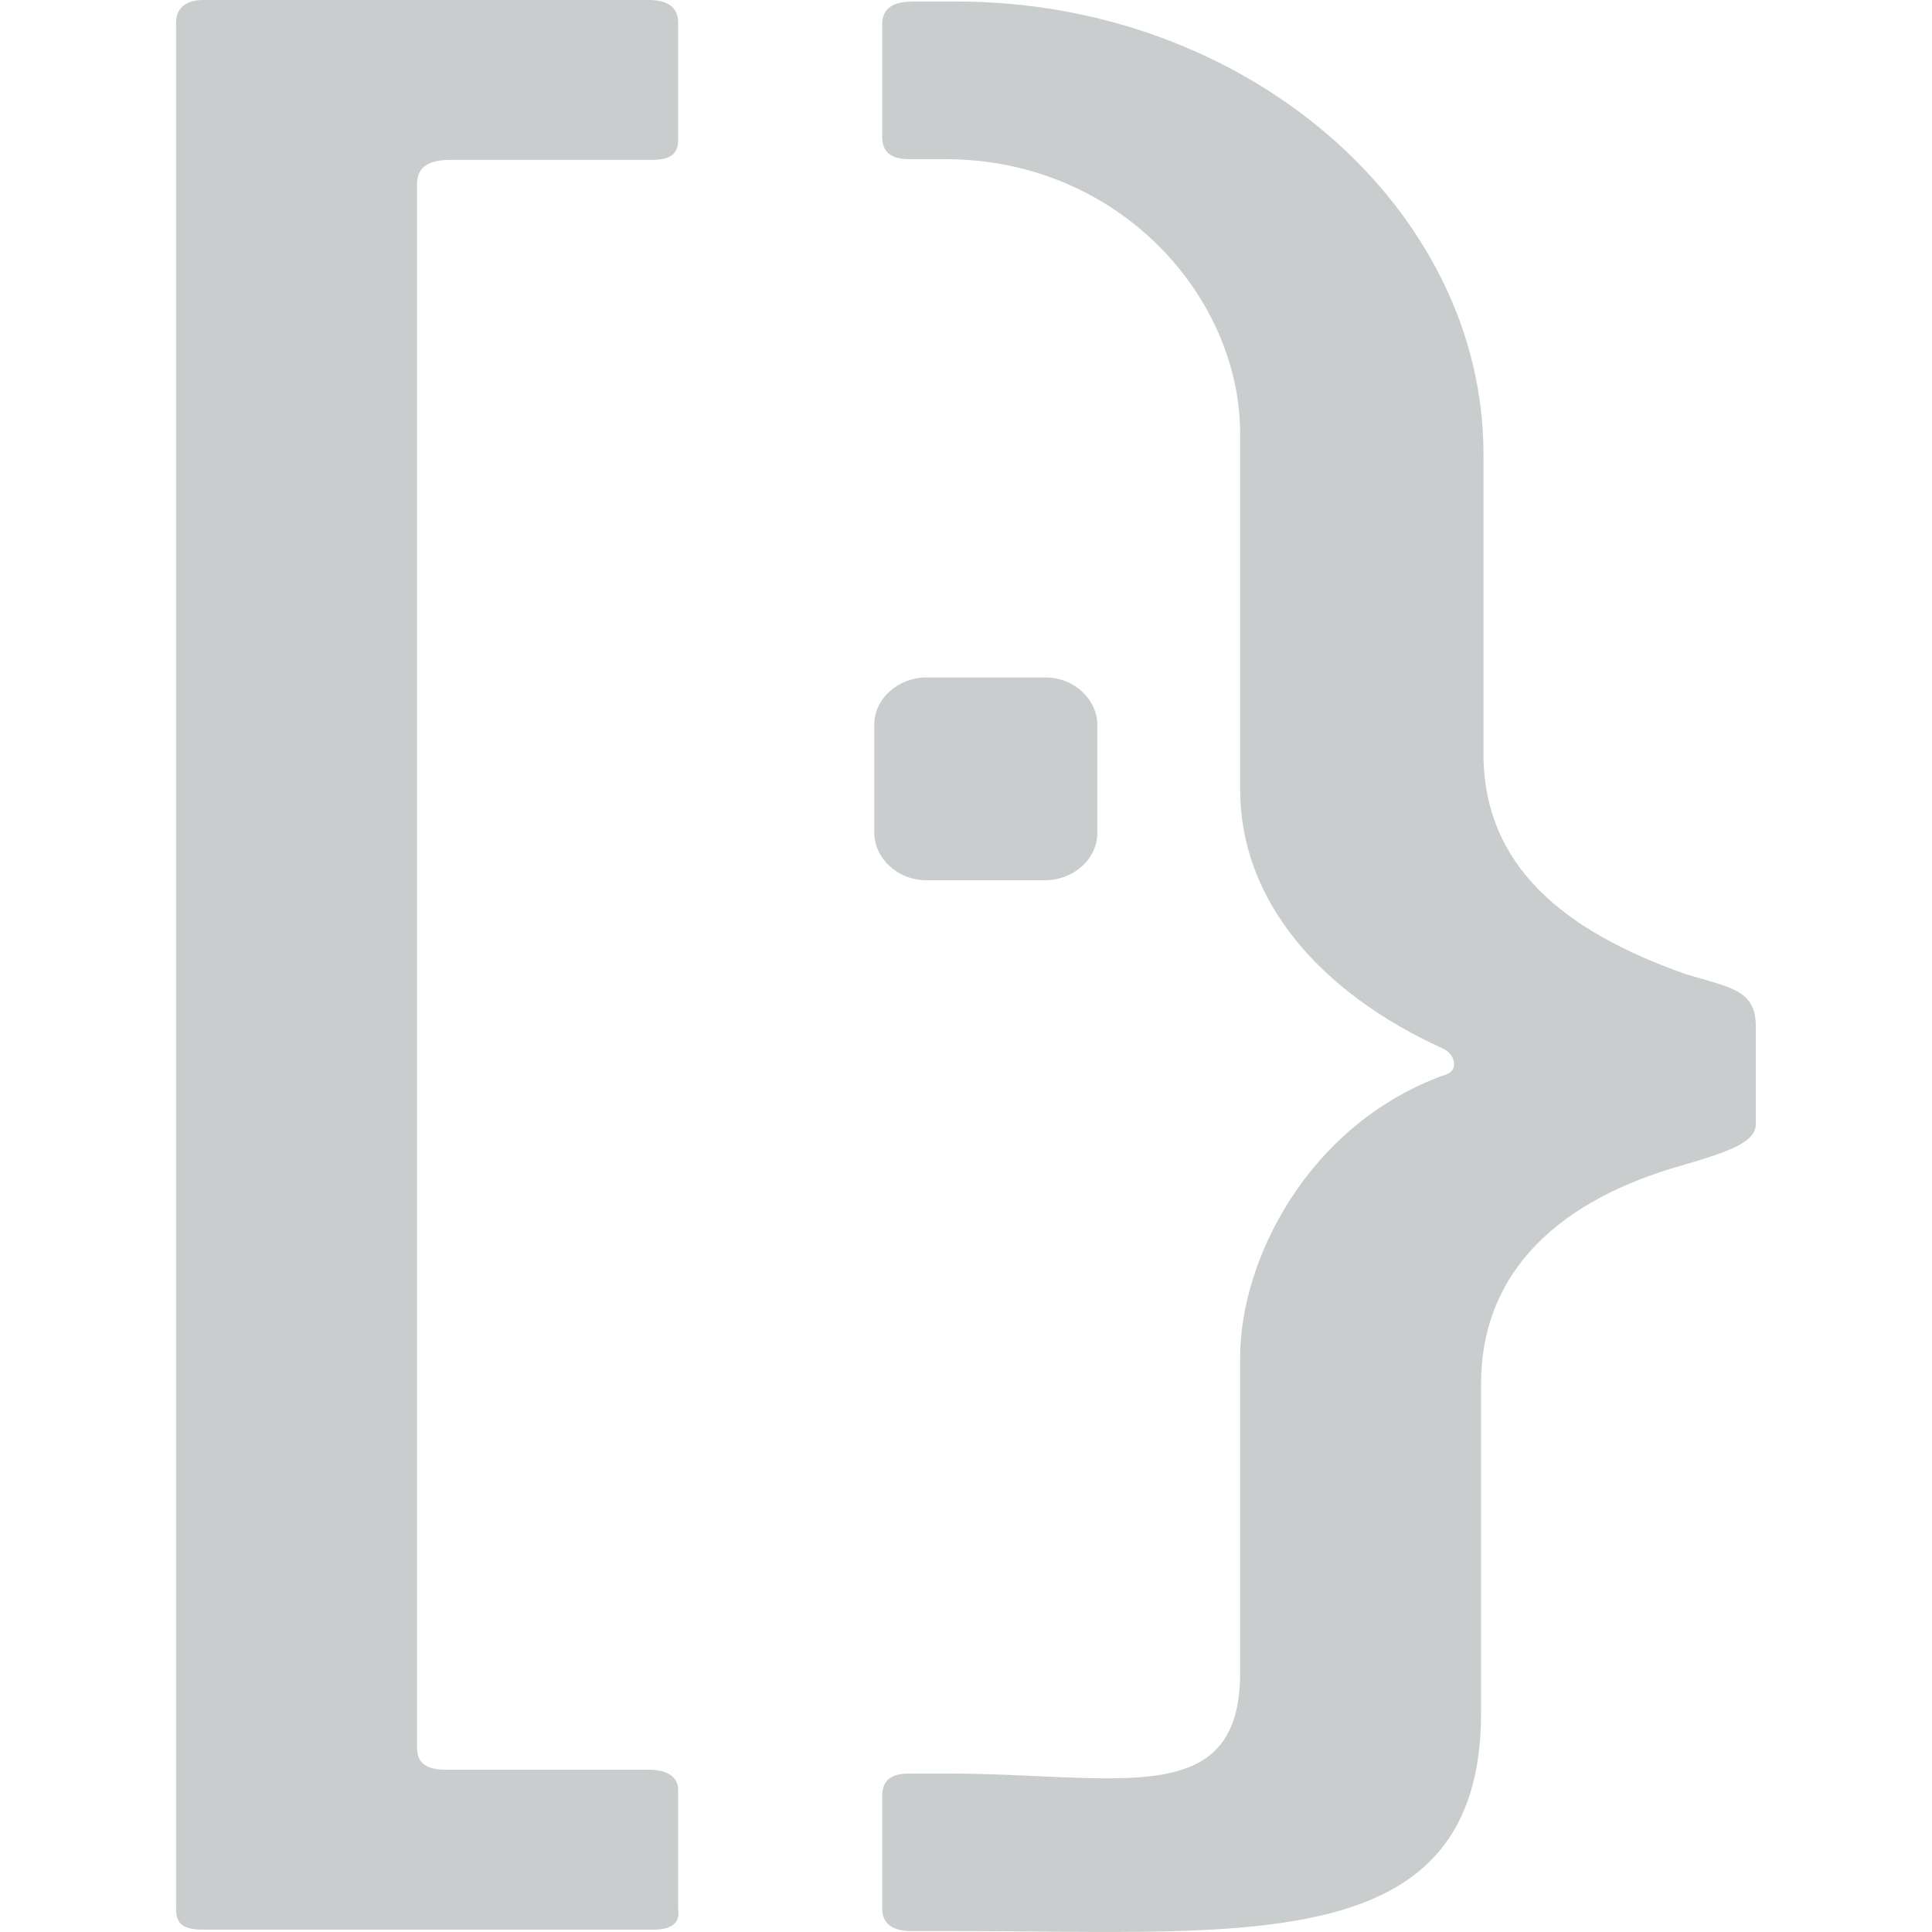 <svg width="32" height="32" viewBox="0 0 32 32" fill="none" xmlns="http://www.w3.org/2000/svg">
<path d="M3.364 0C3.067 0 2.916 0.148 2.916 0.373V31.625C2.916 31.887 3.067 31.961 3.364 31.961H10.823C11.121 31.961 11.269 31.849 11.232 31.625V29.648C11.232 29.425 11.045 29.312 10.748 29.312H7.391C7.055 29.312 6.907 29.201 6.907 28.94V3.057C6.907 2.796 7.056 2.648 7.467 2.648H10.784C11.083 2.648 11.232 2.573 11.232 2.312V0.373C11.232 0.112 11.045 0 10.747 0H3.364ZM15.097 0.027C14.799 0.027 14.612 0.137 14.612 0.399V2.263C14.612 2.524 14.761 2.636 15.06 2.636H15.656C18.528 2.636 20.541 4.911 20.541 7.185V13.079C20.541 14.905 21.848 16.435 23.899 17.367C24.048 17.441 24.084 17.553 24.084 17.628C24.084 17.703 24.048 17.777 23.897 17.815C21.661 18.636 20.541 20.873 20.541 22.476V27.697C20.541 30.011 18.528 29.375 15.656 29.375H15.06C14.761 29.375 14.612 29.487 14.612 29.748V31.612C14.612 31.873 14.799 31.985 15.096 31.985H15.843C20.655 31.985 24.531 32.432 24.531 28.367V22.924C24.531 21.023 25.875 19.864 27.851 19.305C28.747 19.044 29.117 18.896 29.081 18.559V16.995C29.081 16.399 28.671 16.359 27.924 16.136C25.911 15.427 24.571 14.347 24.571 12.483V7.52C24.571 3.453 20.655 0.025 15.844 0.025H15.097V0.027ZM15.341 11.221C14.893 11.221 14.481 11.557 14.481 12.005V13.795C14.481 14.204 14.856 14.579 15.341 14.579H17.317C17.765 14.579 18.175 14.241 18.175 13.795V12.005C18.175 11.595 17.801 11.221 17.317 11.221H15.341Z" fill="#CACDCD"/>
</svg>

